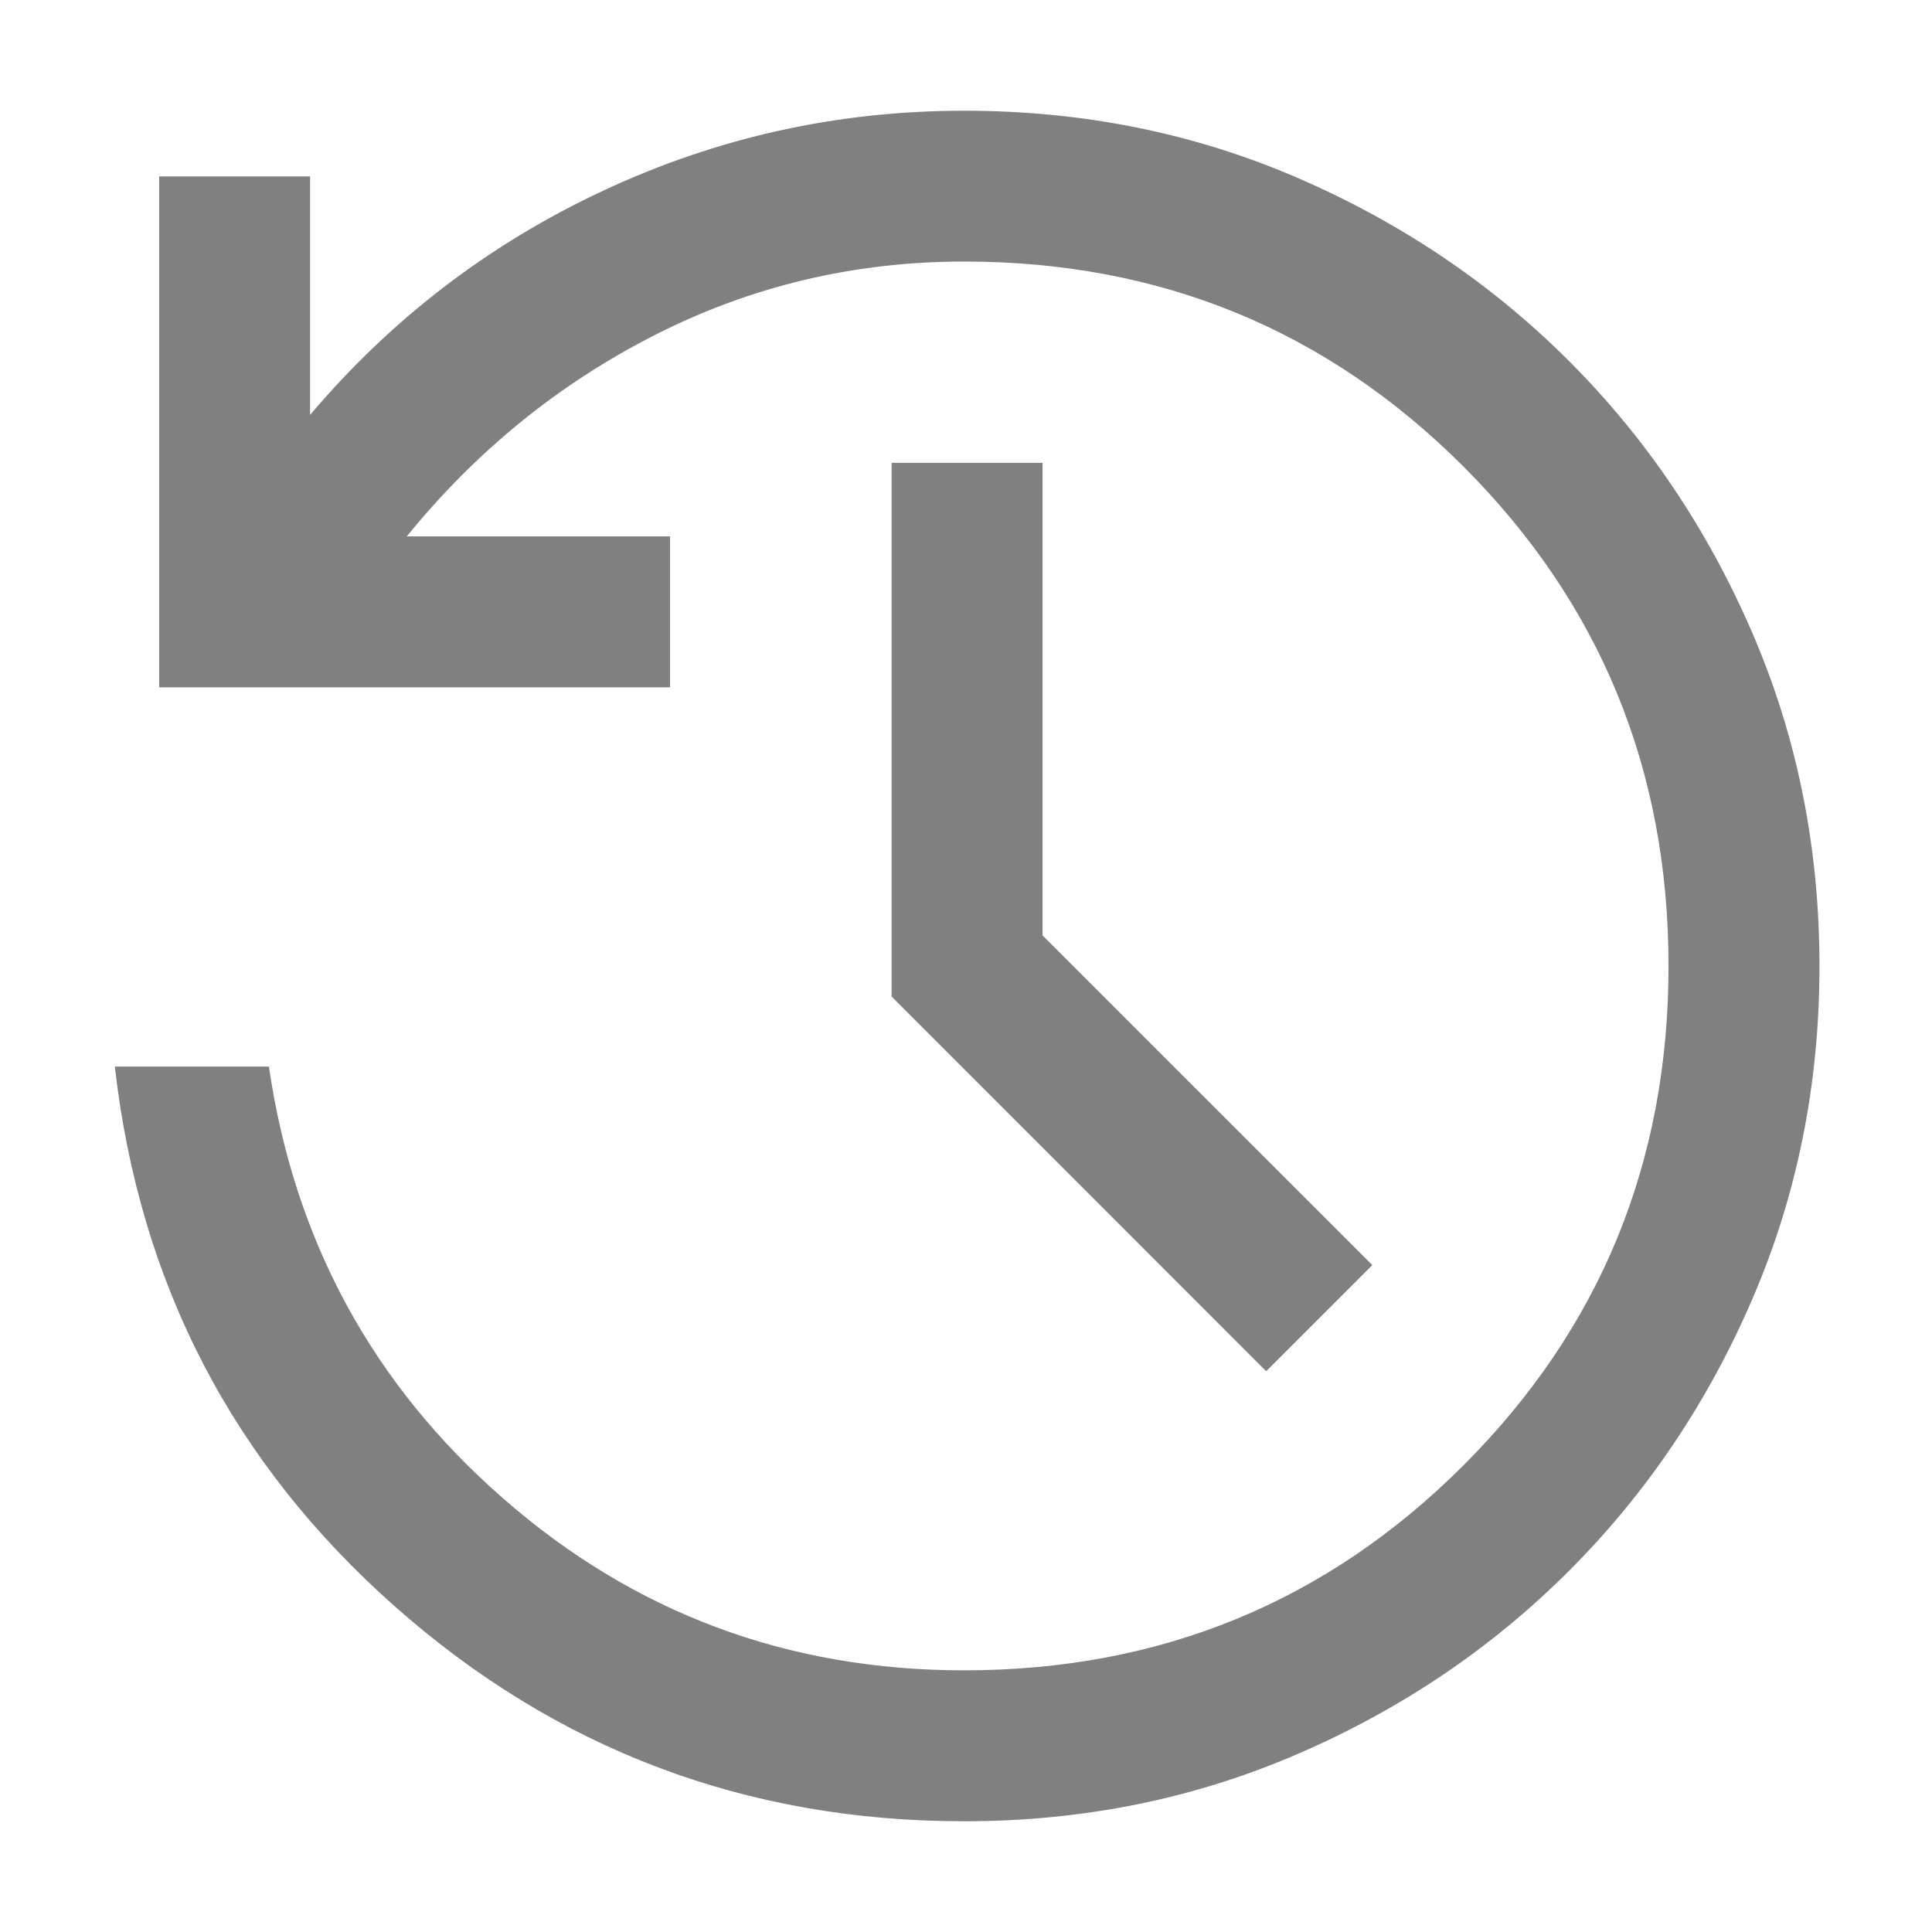 <svg width="16" height="16" viewBox="0 0 16 16" fill="none" xmlns="http://www.w3.org/2000/svg">
<path d="M7.985 15.083C6.18 15.083 4.608 14.489 3.267 13.301C1.926 12.113 1.154 10.624 0.951 8.833H2.227C2.437 10.272 3.085 11.465 4.17 12.412C5.255 13.36 6.526 13.833 7.985 13.833C9.61 13.833 10.988 13.267 12.12 12.135C13.252 11.003 13.818 9.625 13.818 8C13.818 6.375 13.252 4.996 12.12 3.864C10.988 2.732 9.61 2.166 7.985 2.166C7.075 2.166 6.221 2.369 5.426 2.773C4.63 3.177 3.944 3.734 3.369 4.442H5.549V5.692H1.318V1.461H2.568V3.436C3.244 2.638 4.054 2.018 4.998 1.578C5.941 1.137 6.937 0.917 7.985 0.917C8.968 0.917 9.889 1.102 10.748 1.474C11.607 1.846 12.355 2.351 12.994 2.99C13.633 3.629 14.139 4.378 14.51 5.237C14.882 6.096 15.068 7.017 15.068 8C15.068 8.983 14.882 9.904 14.51 10.763C14.139 11.622 13.633 12.37 12.994 13.009C12.355 13.648 11.607 14.154 10.748 14.525C9.889 14.897 8.968 15.083 7.985 15.083ZM10.486 11.356L7.384 8.253V3.833H8.634V7.747L11.365 10.477L10.486 11.356Z" fill="#808080"/>
</svg>

